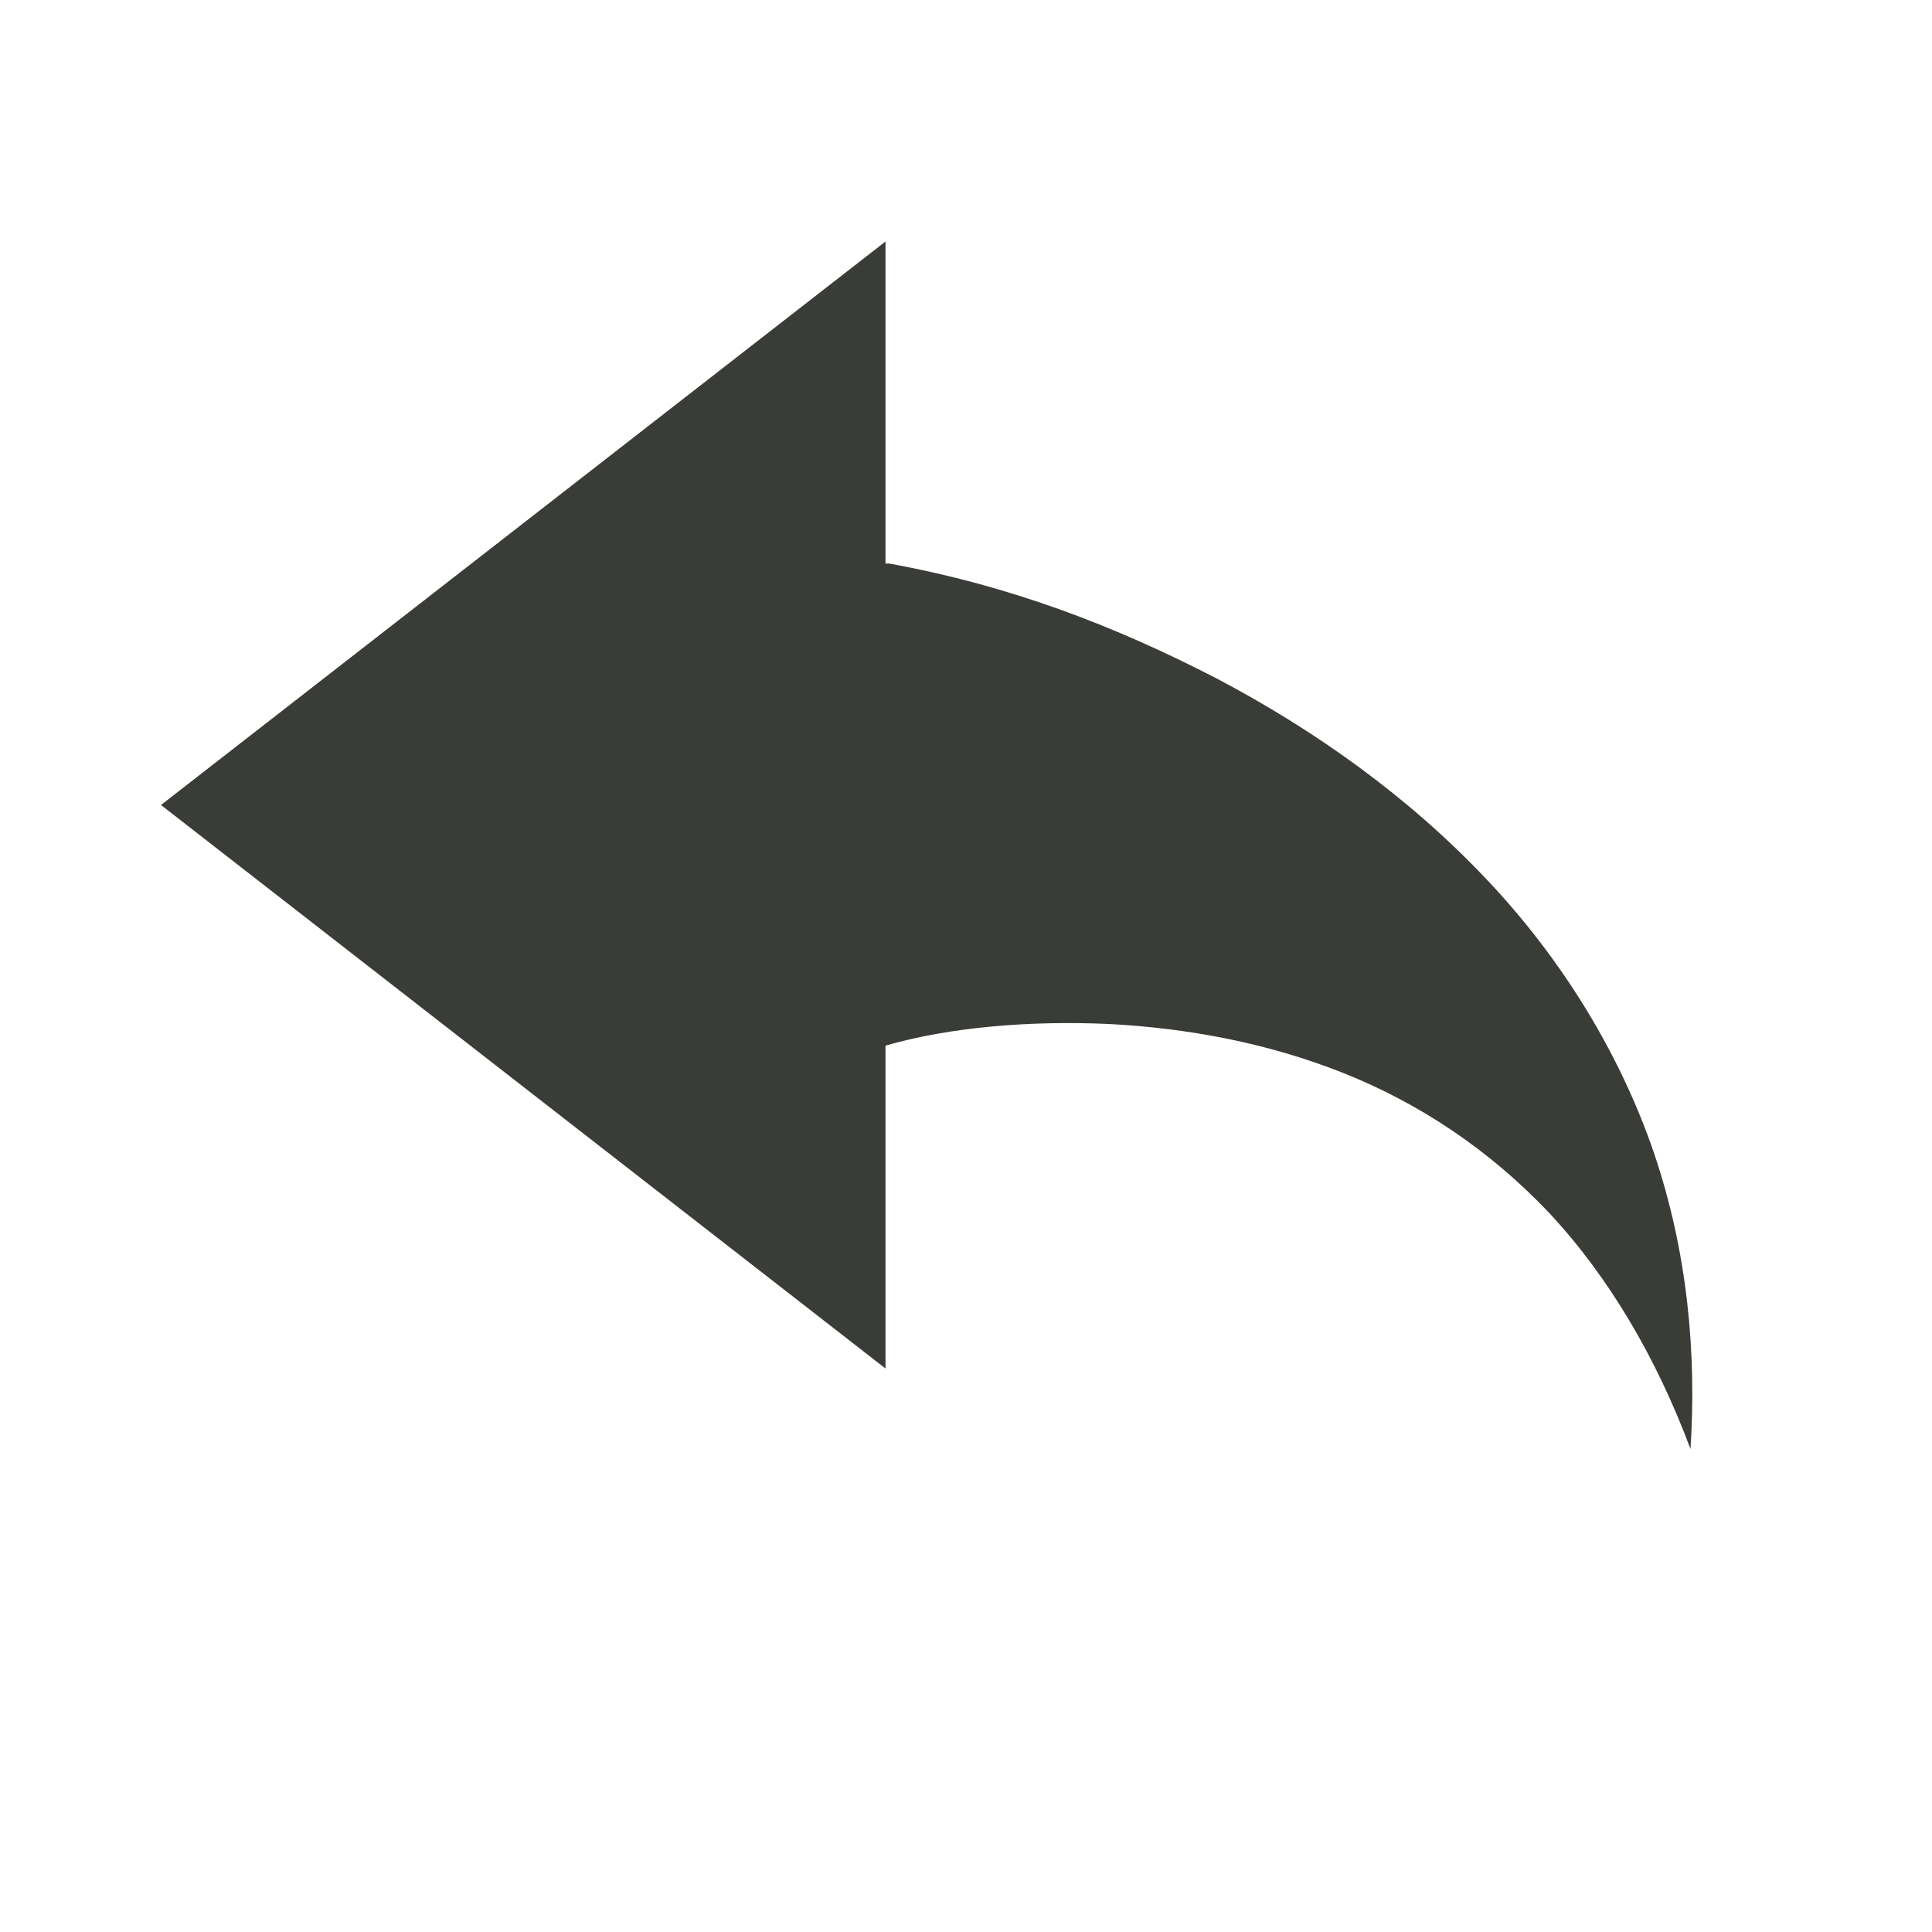 <?xml version="1.0" encoding="utf-8"?> <!-- Generator: IcoMoon.io --> <!DOCTYPE svg PUBLIC "-//W3C//DTD SVG 1.1//EN" "http://www.w3.org/Graphics/SVG/1.1/DTD/svg11.dtd"> <svg fill="#3a3c37" xmlns:xlink="http://www.w3.org/1999/xlink" xmlns="http://www.w3.org/2000/svg" viewBox="0 0 192 192" height="192" width="192"><path d="M 164.376,114.60c-3.352-9.824-9.144-19.336-16.76-27.336c-7.608-8.024-16.808-14.632-26.696-19.832 C 110.936,62.272, 100.56,58.232, 88.352,56.00L 88.00,56.00 L 88.00,24.00 l-72.00,56.00l 72.00,56.00l0.00-32.088 c 6.416-1.856, 14.456-2.496, 22.144-2.152 c 7.904,0.408, 15.832,1.888, 23.328,4.864c 7.488,2.976, 14.496,7.584, 20.496,13.928C 159.936,126.944, 164.656,135.04, 168.00,144.00 C 168.608,134.496, 167.72,124.472, 164.376,114.60z"></path></svg>